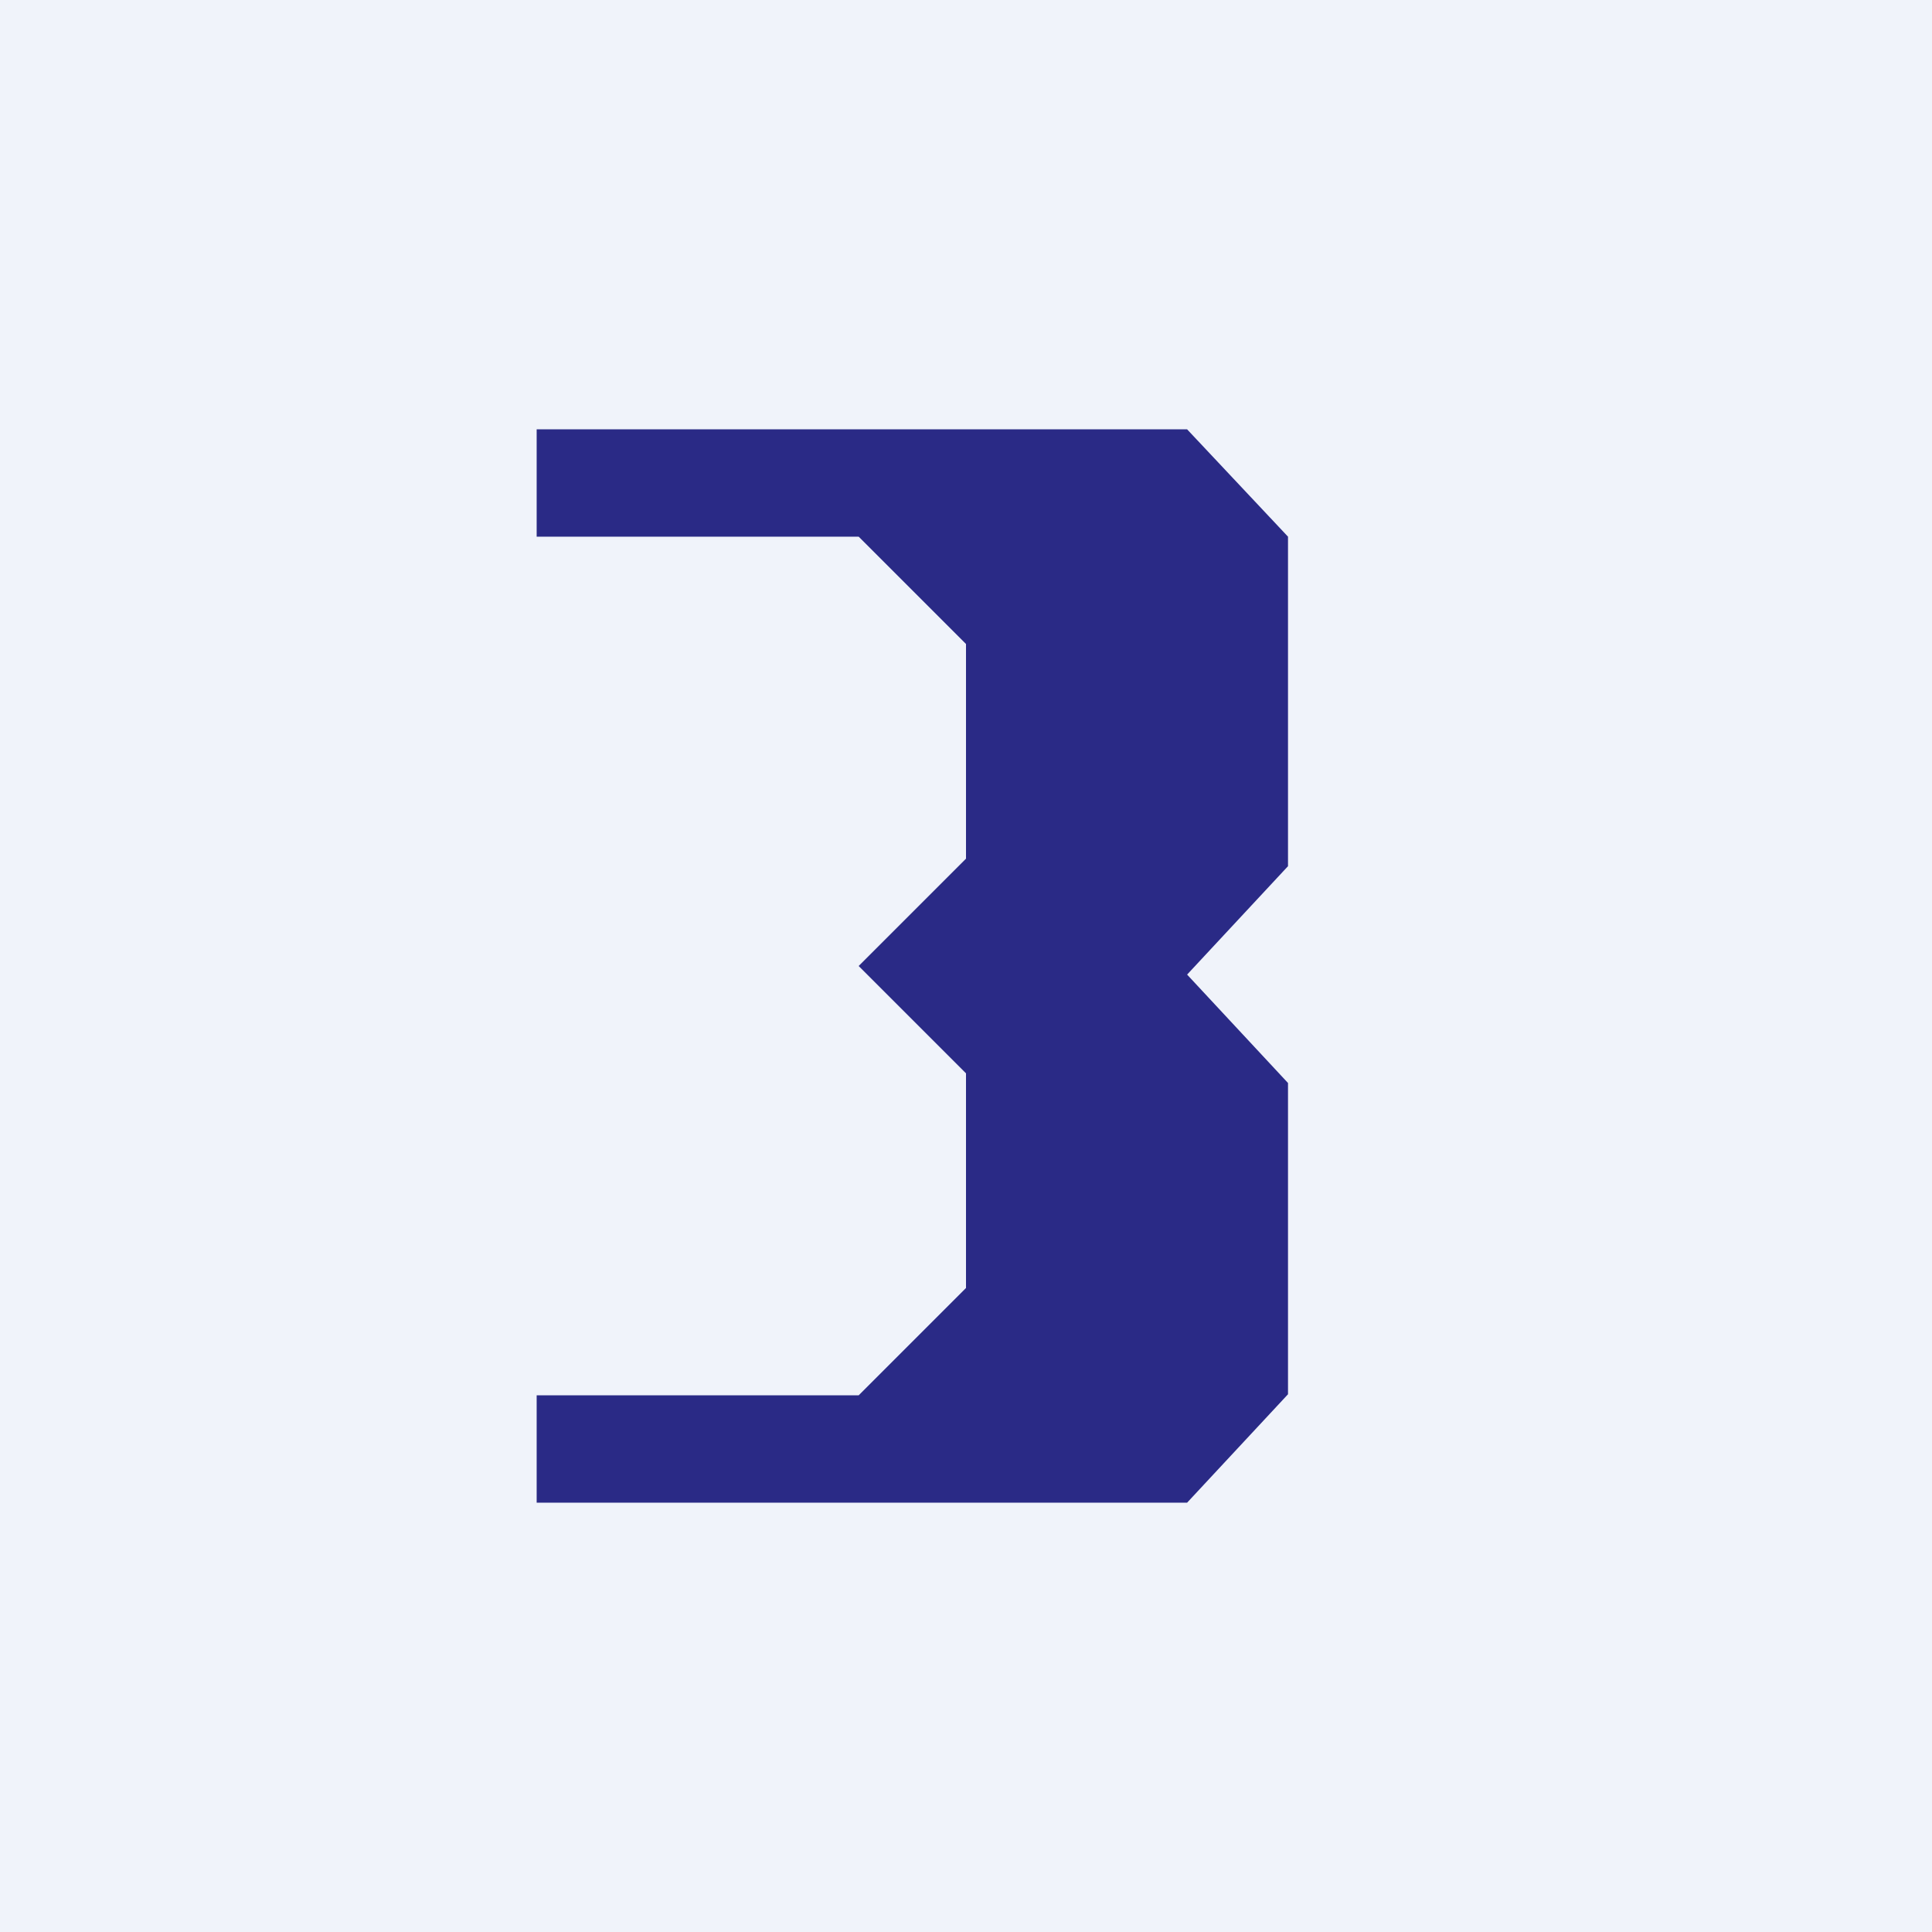 <!-- by TradingView --><svg width="18" height="18" viewBox="0 0 18 18" xmlns="http://www.w3.org/2000/svg"><path fill="#F0F3FA" d="M0 0h18v18H0z"/><path d="M11.06 4H5v1h3l1 1v2L8 9l1 1v2l-1 1H5v1h6.06l.94-1.01v-2.9l-.94-1.01.94-1.01V5L11.06 4Z" fill="#2A2A86"/></svg>
